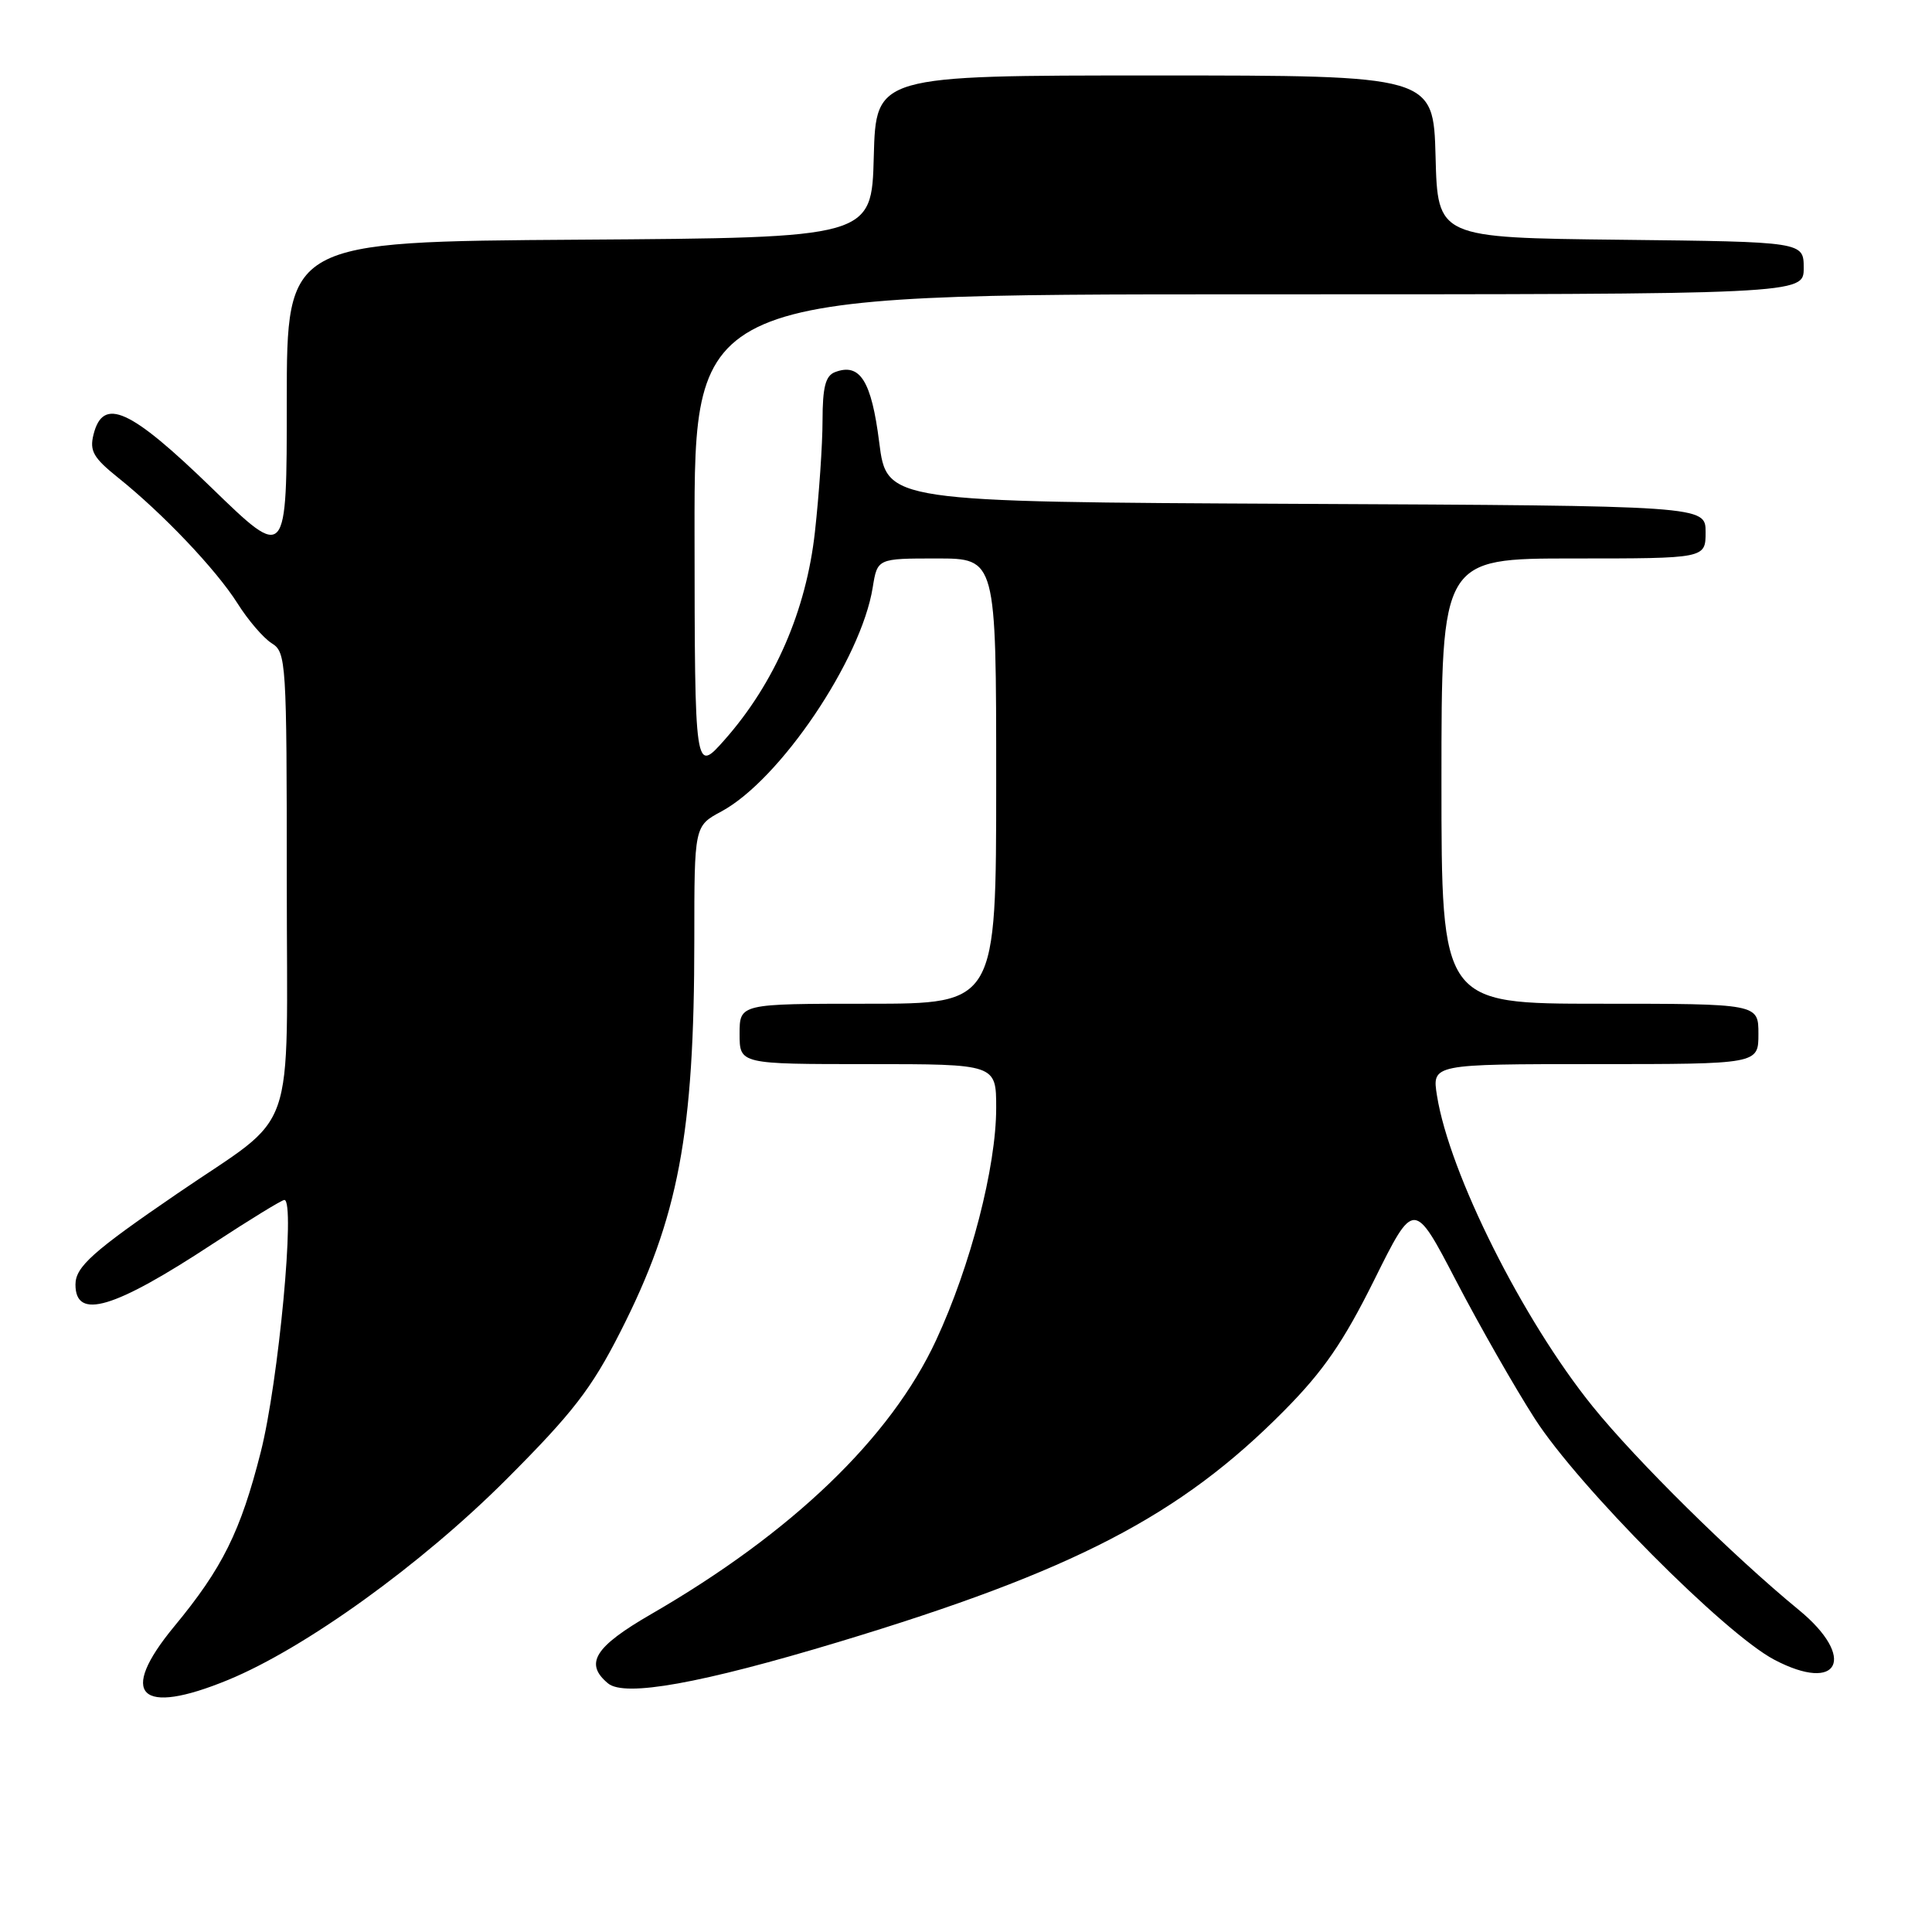 <?xml version="1.0" encoding="UTF-8" standalone="no"?>
<!DOCTYPE svg PUBLIC "-//W3C//DTD SVG 1.1//EN" "http://www.w3.org/Graphics/SVG/1.1/DTD/svg11.dtd" >
<svg xmlns="http://www.w3.org/2000/svg" xmlns:xlink="http://www.w3.org/1999/xlink" version="1.1" viewBox="0 0 256 256">
 <g >
 <path fill="currentColor"
d=" M 30.22 222.60 C 40.42 218.40 55.80 207.32 67.06 196.06 C 75.89 187.22 78.36 184.03 82.19 176.50 C 89.91 161.33 92.00 150.25 92.00 124.50 C 92.00 109.45 92.00 109.45 95.59 107.52 C 103.34 103.35 114.11 87.40 115.64 77.84 C 116.26 74.00 116.26 74.00 124.13 74.00 C 132.00 74.00 132.00 74.00 132.00 103.50 C 132.00 133.00 132.00 133.00 115.00 133.00 C 98.00 133.00 98.00 133.00 98.00 137.00 C 98.00 141.00 98.00 141.00 115.00 141.00 C 132.00 141.00 132.00 141.00 132.00 146.81 C 132.00 154.63 128.61 167.74 124.04 177.58 C 118.03 190.53 104.96 203.09 86.25 213.90 C 78.78 218.22 77.40 220.43 80.57 223.06 C 82.78 224.89 92.90 223.07 111.12 217.57 C 142.31 208.15 156.39 200.84 170.16 186.92 C 175.35 181.68 178.00 177.84 182.10 169.59 C 187.36 158.99 187.36 158.99 192.96 169.75 C 196.04 175.66 200.73 183.88 203.38 188.00 C 209.14 196.96 228.51 216.45 235.10 219.92 C 243.70 224.44 246.06 219.65 238.35 213.32 C 229.58 206.12 216.80 193.50 211.02 186.34 C 201.76 174.87 192.06 155.50 190.41 145.19 C 189.74 141.00 189.74 141.00 211.37 141.00 C 233.00 141.00 233.00 141.00 233.00 137.00 C 233.00 133.00 233.00 133.00 212.00 133.00 C 191.00 133.00 191.00 133.00 191.00 103.50 C 191.00 74.00 191.00 74.00 208.50 74.00 C 226.00 74.00 226.00 74.00 226.00 70.51 C 226.00 67.02 226.00 67.02 171.75 66.76 C 117.50 66.50 117.50 66.50 116.50 58.61 C 115.47 50.45 113.95 48.04 110.64 49.31 C 109.38 49.79 109.00 51.29 108.99 55.72 C 108.99 58.90 108.53 65.55 107.98 70.50 C 106.83 80.90 102.65 90.51 96.04 98.00 C 92.06 102.50 92.06 102.50 92.03 70.75 C 92.00 39.00 92.00 39.00 165.50 39.00 C 239.00 39.00 239.00 39.00 239.00 35.52 C 239.00 32.04 239.00 32.04 214.75 31.77 C 190.50 31.50 190.50 31.50 190.22 20.75 C 189.93 10.00 189.93 10.00 153.00 10.00 C 116.07 10.00 116.07 10.00 115.78 20.75 C 115.50 31.50 115.50 31.50 76.75 31.76 C 38.00 32.02 38.00 32.02 38.00 53.16 C 38.00 74.30 38.00 74.30 28.05 64.65 C 17.23 54.15 13.66 52.53 12.39 57.58 C 11.85 59.75 12.37 60.66 15.62 63.27 C 21.57 68.03 28.64 75.47 31.47 79.95 C 32.87 82.18 34.92 84.56 36.01 85.24 C 37.92 86.43 38.00 87.62 38.00 116.79 C 38.00 151.74 39.62 147.11 23.50 158.15 C 12.28 165.82 10.00 167.86 10.00 170.21 C 10.00 174.95 15.06 173.45 28.23 164.79 C 33.09 161.61 37.34 159.00 37.68 159.00 C 39.17 159.00 36.91 183.11 34.55 192.41 C 31.87 202.96 29.48 207.78 23.07 215.53 C 15.60 224.58 18.48 227.43 30.22 222.60 Z "/>
</g>
</svg>
